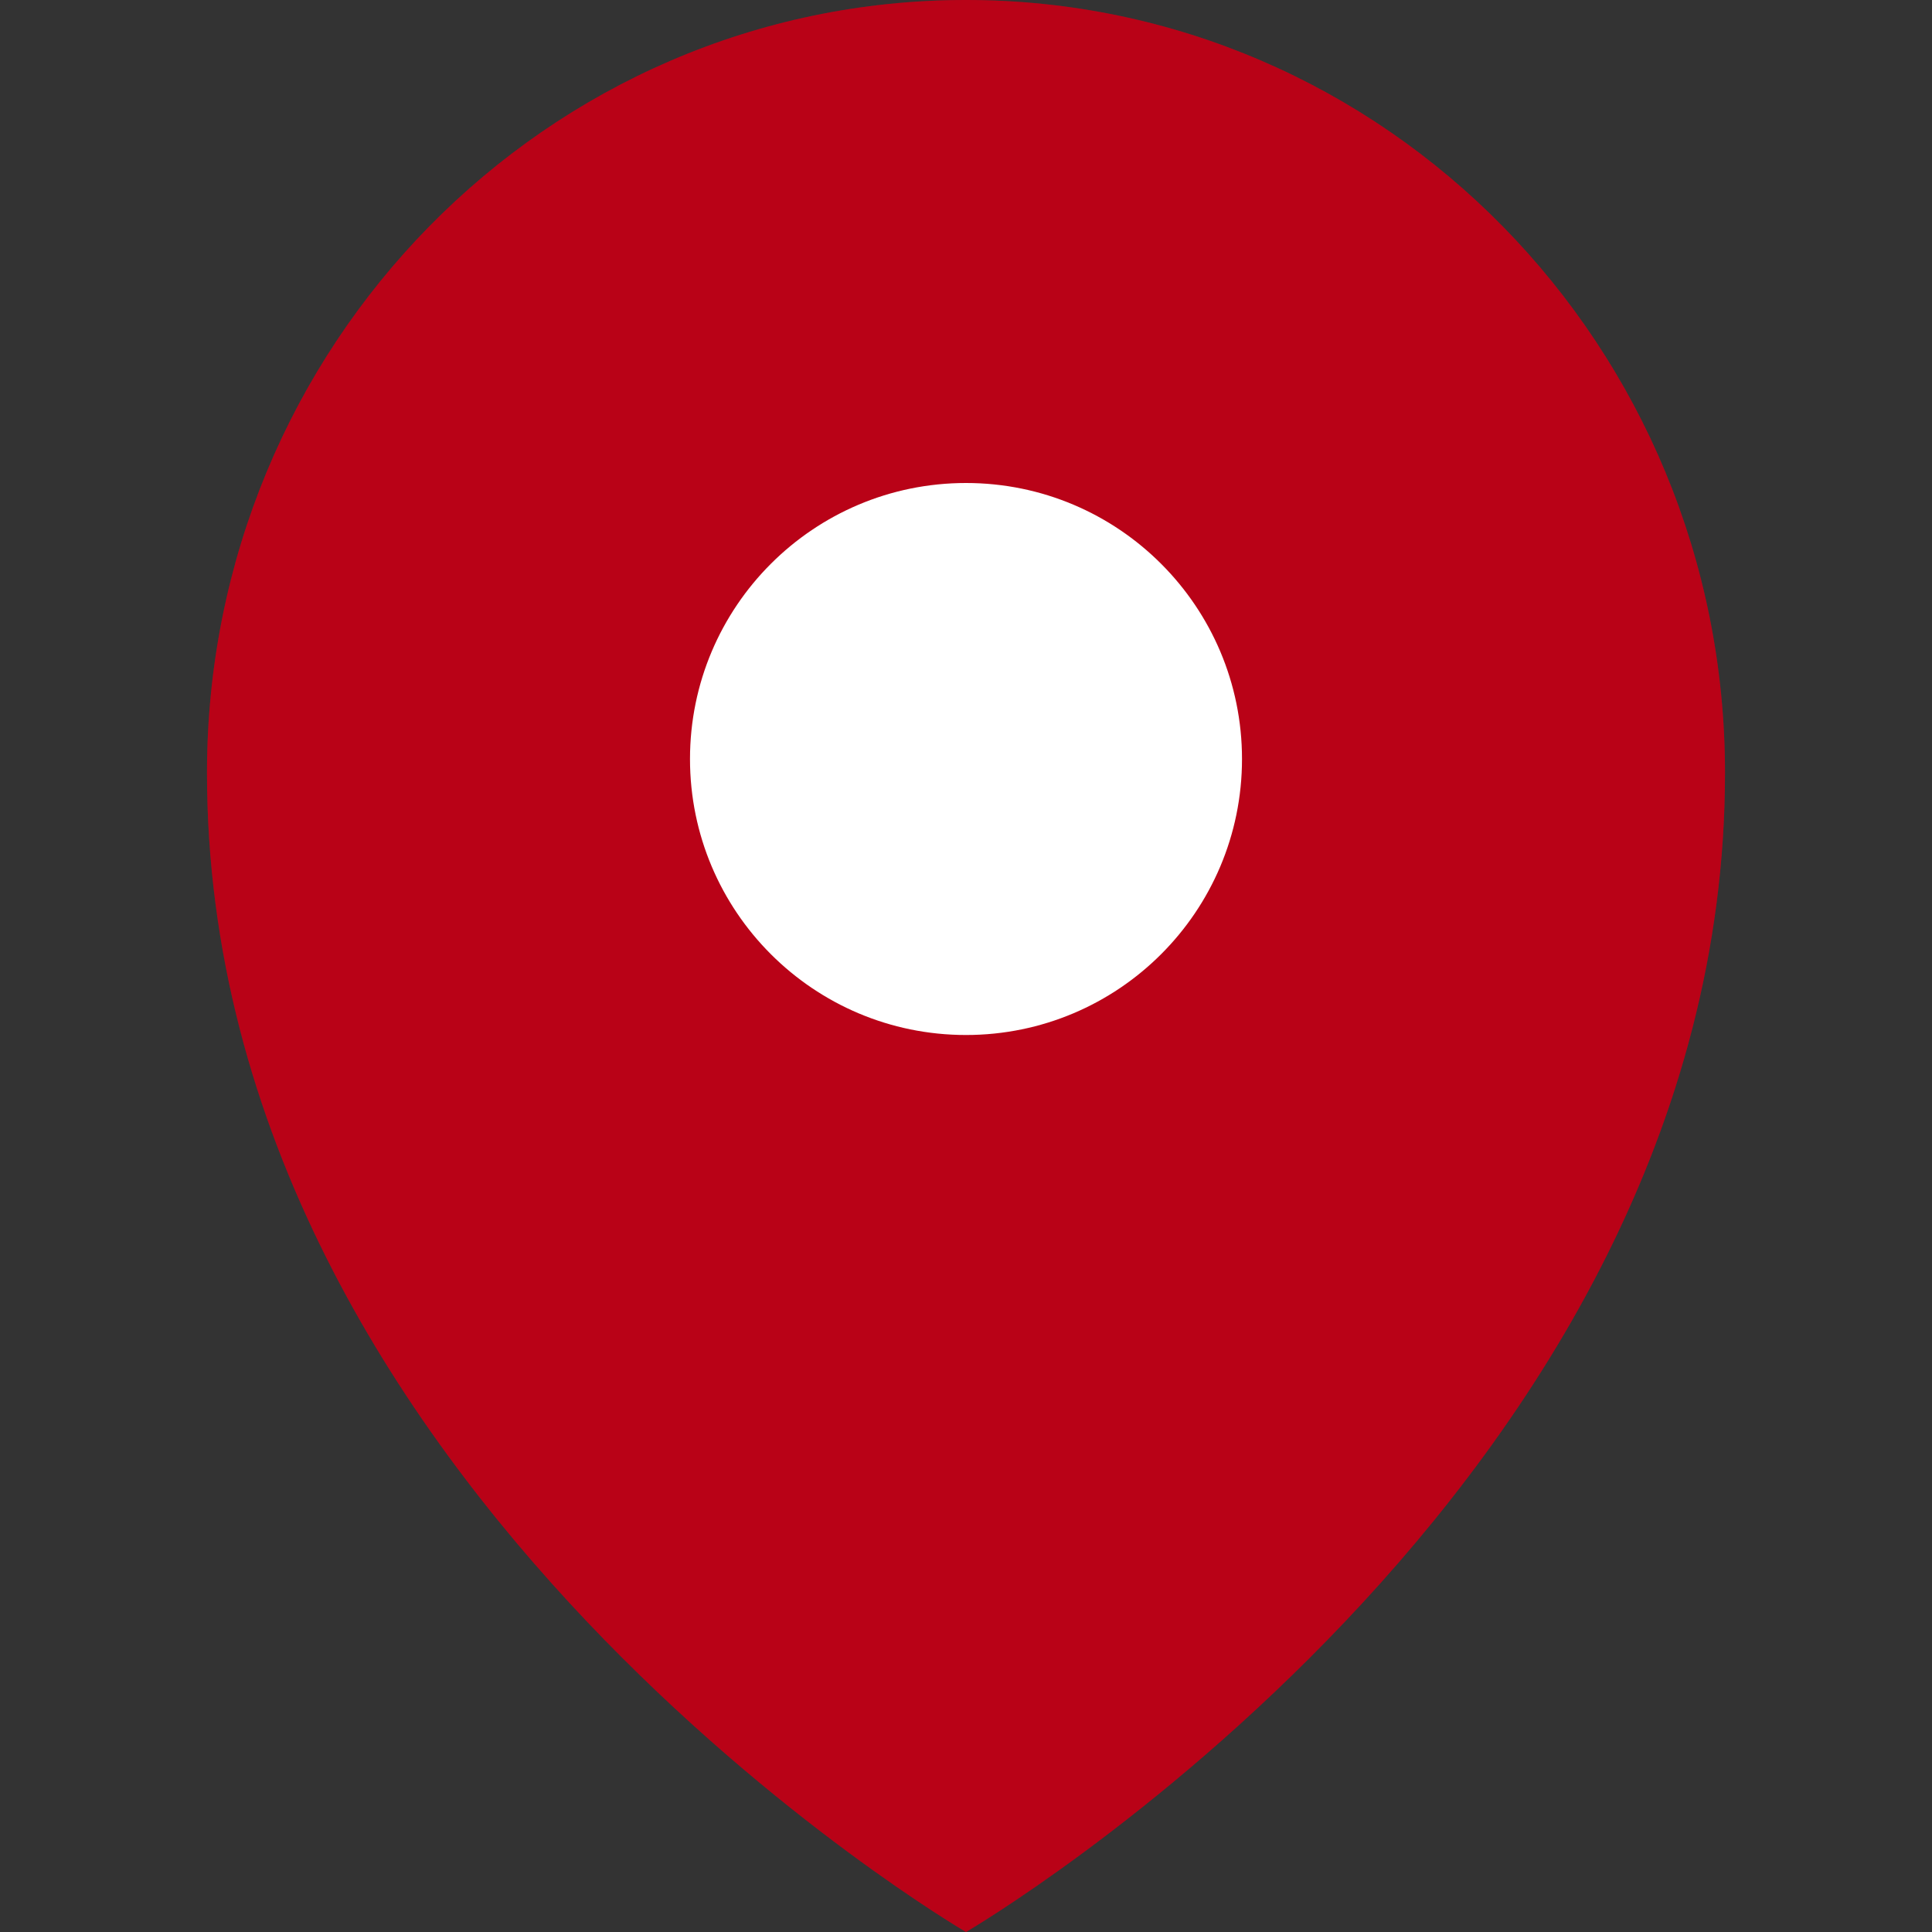 <svg width="28" height="28" viewBox="0 0 28 28" fill="none" xmlns="http://www.w3.org/2000/svg">
<rect x="0" y="0" width="28" height="28" fill="#333333" stroke="none"/>
<path d="M25 11.2C25 21.586 14 28 14 28C14 28 3 21.586 3 11.2C3 5.014 7.925 0 14 0C20.075 0 25 5.014 25 11.2Z" fill="#E7021D"/>
<path d="M25 11.2C25 21.586 14 28 14 28C14 28 3 21.586 3 11.2C3 5.014 7.925 0 14 0C20.075 0 25 5.014 25 11.2Z" fill="black" fill-opacity="0.2"/>
<circle cx="14" cy="11" r="4" fill="white"/>
</svg>
